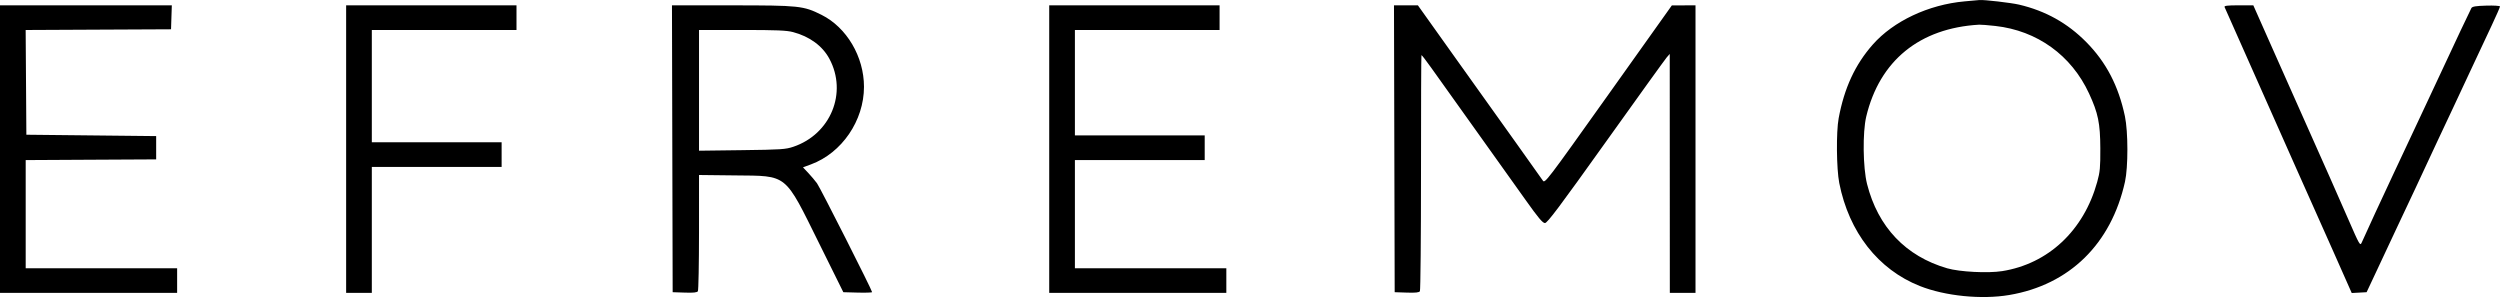 <svg width="202" height="24" viewBox="0 0 202 24" fill="none" xmlns="http://www.w3.org/2000/svg">
<path fill-rule="evenodd" clip-rule="evenodd" d="M158.738 0.111C155.825 0.373 152.993 1.705 151.319 3.602C149.892 5.22 149.016 7.113 148.563 9.558C148.358 10.664 148.386 13.641 148.612 14.789C149.394 18.758 151.753 21.774 155.122 23.11C157.168 23.921 160.105 24.216 162.349 23.836C167.213 23.012 170.584 19.713 171.699 14.685C171.96 13.508 171.957 10.641 171.693 9.392C171.177 6.947 170.18 5.031 168.578 3.409C167.055 1.866 165.285 0.878 163.14 0.374C162.505 0.225 160.303 -0.031 159.939 0.003C159.849 0.011 159.309 0.06 158.738 0.111ZM0 12.048V23.666H7.156H14.312V22.67V21.674H8.194H2.076V17.305V12.935L7.347 12.906L12.618 12.878V11.937V10.997L7.374 10.941L2.13 10.886L2.102 6.655L2.073 2.424L7.947 2.395L13.82 2.367L13.851 1.398L13.883 0.43H6.942H0V12.048ZM27.968 12.048V23.666H29.005H30.043V18.576V13.486H35.287H40.531V12.491V11.495H35.287H30.043V6.958V2.422H35.888H41.733V1.426V0.43H34.85H27.968V12.048ZM54.323 12.02L54.351 23.61L55.325 23.642C56.031 23.666 56.324 23.635 56.389 23.532C56.438 23.453 56.479 21.308 56.48 18.764L56.481 14.14L59.404 14.173C63.686 14.221 63.358 13.955 66.195 19.682L68.141 23.61L69.303 23.642C69.942 23.659 70.465 23.641 70.465 23.603C70.465 23.446 66.277 15.173 66.016 14.814C65.861 14.601 65.543 14.223 65.308 13.974L64.881 13.521L65.525 13.283C68.022 12.361 69.81 9.745 69.81 7.014C69.81 4.582 68.413 2.215 66.38 1.2C64.913 0.468 64.593 0.434 59.13 0.432L54.295 0.43L54.323 12.02ZM84.777 12.048V23.666H91.932H99.088V22.67V21.674H92.97H86.852V17.303V12.933H92.096H97.34V11.937V10.941H92.096H86.852V6.682V2.422H92.697H98.542V1.426V0.43H91.659H84.777V12.048ZM112.662 12.02L112.69 23.61L113.664 23.642C114.369 23.666 114.662 23.635 114.728 23.532C114.777 23.453 114.817 19.137 114.817 13.94C114.816 8.744 114.832 4.475 114.853 4.454C114.874 4.433 115.235 4.9 115.655 5.493C116.075 6.086 117.666 8.314 119.19 10.444C120.713 12.573 122.552 15.15 123.276 16.169C124.292 17.6 124.647 18.023 124.832 18.023C125.024 18.023 126.011 16.707 129.751 11.469C132.324 7.865 134.539 4.79 134.672 4.637L134.915 4.358L134.918 14.012L134.922 23.666H135.959H136.997V12.048V0.43L136.041 0.434L135.085 0.437L129.956 7.642C124.919 14.716 124.824 14.841 124.658 14.586C124.565 14.443 123.628 13.125 122.577 11.657C121.525 10.188 119.292 7.062 117.615 4.709L114.565 0.43H113.599H112.634L112.662 12.02ZM179.745 0.569C179.776 0.645 180.5 2.275 181.355 4.192C182.905 7.668 184.259 10.716 185.558 13.652C185.935 14.504 186.413 15.575 186.62 16.031C186.828 16.488 187.678 18.394 188.509 20.268L190.02 23.675L190.621 23.643L191.222 23.61L192.159 21.615C192.674 20.518 193.363 19.049 193.689 18.351C194.016 17.653 194.692 16.218 195.192 15.161C195.692 14.104 196.101 13.227 196.101 13.211C196.101 13.195 196.499 12.342 196.986 11.315C197.473 10.288 198.032 9.099 198.229 8.673C198.426 8.247 199.055 6.903 199.626 5.686C200.197 4.469 200.965 2.832 201.332 2.049C201.7 1.266 202 0.58 202 0.524C202 0.467 201.512 0.436 200.892 0.454C200.046 0.478 199.761 0.525 199.689 0.652C199.597 0.814 198.177 3.82 197.468 5.354C197.271 5.78 196.607 7.199 195.992 8.507C195.377 9.816 194.664 11.334 194.408 11.882C194.152 12.43 193.684 13.425 193.369 14.095C192.462 16.023 191.253 18.64 190.827 19.598C190.698 19.888 190.655 19.814 189.741 17.717C188.859 15.694 187.97 13.689 185.757 8.729C185.282 7.664 184.257 5.361 183.48 3.611L182.068 0.43H180.879C179.971 0.43 179.703 0.463 179.745 0.569ZM161.227 2.098C164.602 2.475 167.367 4.467 168.794 7.551C169.531 9.144 169.697 9.953 169.706 11.993C169.713 13.534 169.68 13.884 169.454 14.703C168.372 18.624 165.5 21.317 161.774 21.907C160.631 22.088 158.34 21.97 157.336 21.679C153.985 20.707 151.74 18.347 150.858 14.869C150.525 13.552 150.49 10.68 150.793 9.415C151.873 4.899 155.105 2.27 159.916 1.994C160.054 1.986 160.644 2.033 161.227 2.098ZM64.077 2.593C65.415 2.946 66.457 3.71 67.013 4.746C68.49 7.494 67.12 10.84 64.101 11.859C63.48 12.069 63.105 12.094 59.95 12.133L56.481 12.177V7.3V2.422H59.954C62.739 2.422 63.556 2.456 64.077 2.593Z" fill="black"/>
</svg>
